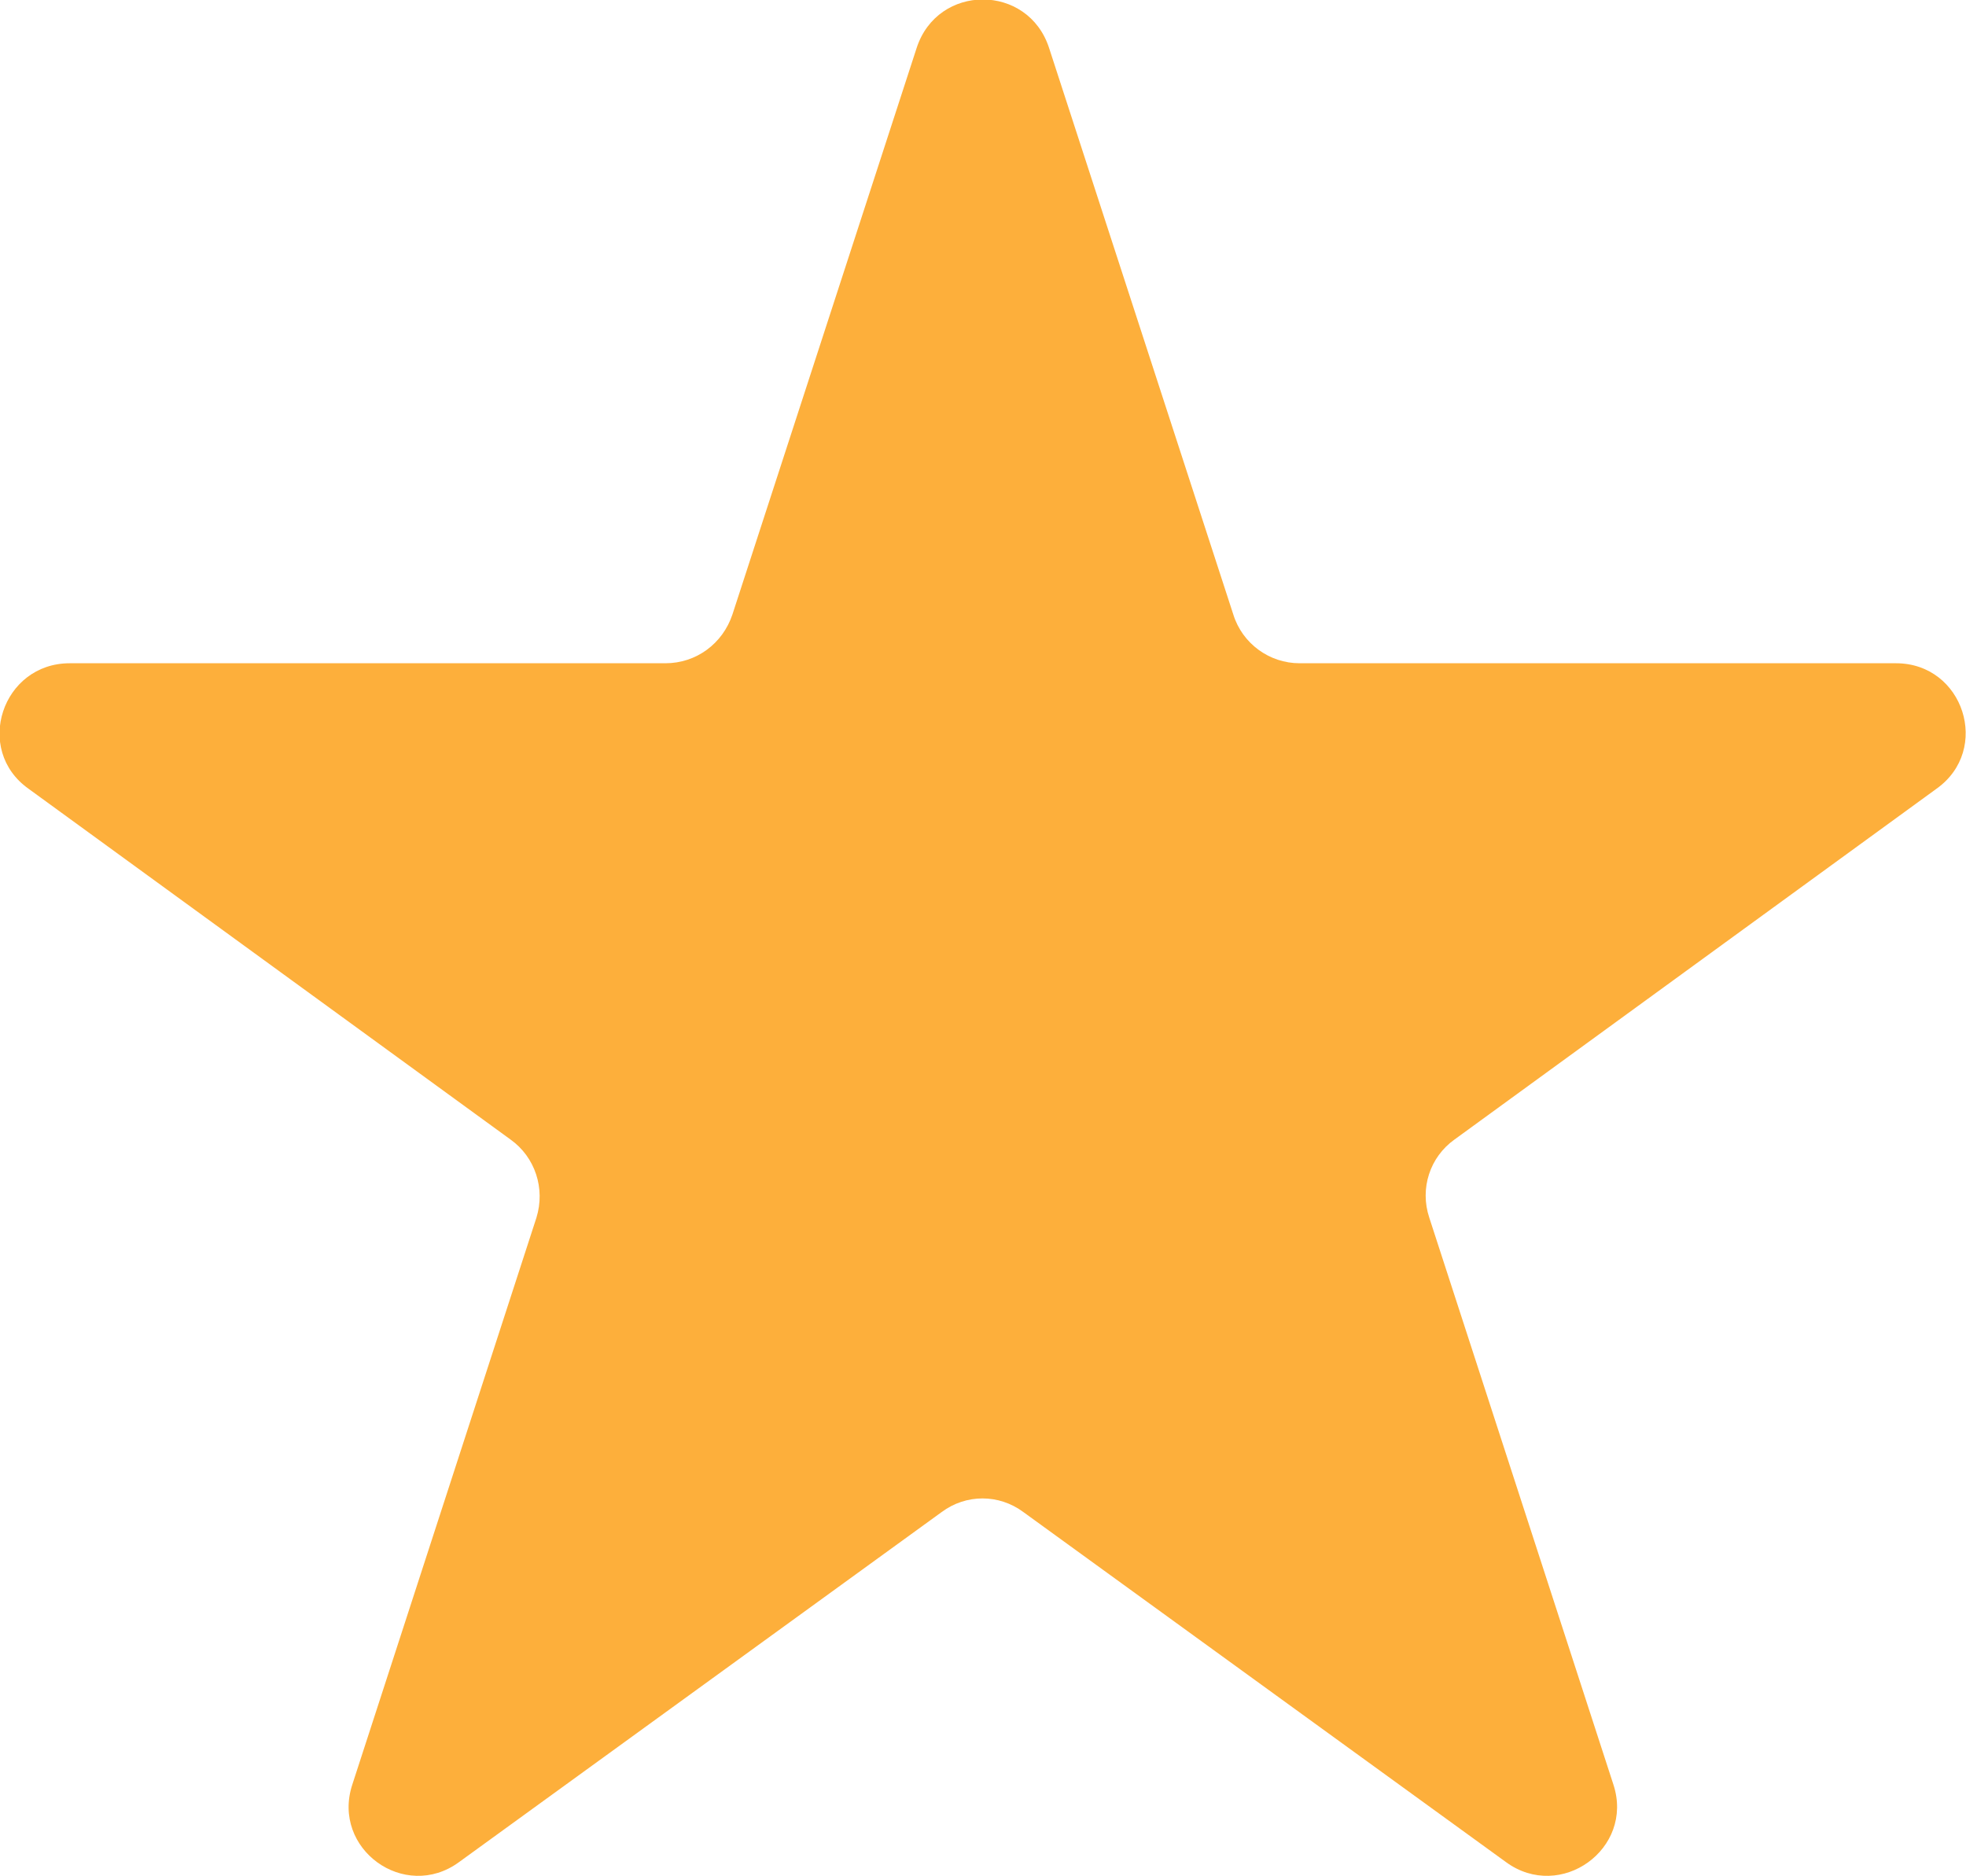 <svg width="28.184" height="26.904" viewBox="0 0 28.184 26.904" fill="none" xmlns="http://www.w3.org/2000/svg" xmlns:xlink="http://www.w3.org/1999/xlink">
	<desc>
			Created with Pixso.
	</desc>
	<defs/>
	<path id="Star 1" d="M13.14 0.69L10.5 8.81C10.36 9.23 9.98 9.51 9.54 9.51L1 9.51C0.03 9.51 -0.38 10.75 0.41 11.31L7.32 16.34C7.67 16.59 7.82 17.04 7.69 17.46L5.05 25.59C4.75 26.51 5.8 27.27 6.58 26.7L13.5 21.68C13.85 21.42 14.32 21.42 14.67 21.68L21.59 26.7C22.37 27.27 23.43 26.51 23.13 25.59L20.49 17.46C20.35 17.04 20.5 16.59 20.85 16.34L27.76 11.31C28.55 10.75 28.15 9.51 27.18 9.51L18.63 9.51C18.2 9.51 17.81 9.23 17.68 8.81L15.04 0.69C14.74 -0.24 13.44 -0.24 13.14 0.69Z" fill="#FDAF3B" fill-opacity="1" fill-rule="evenodd"/>
</svg>
